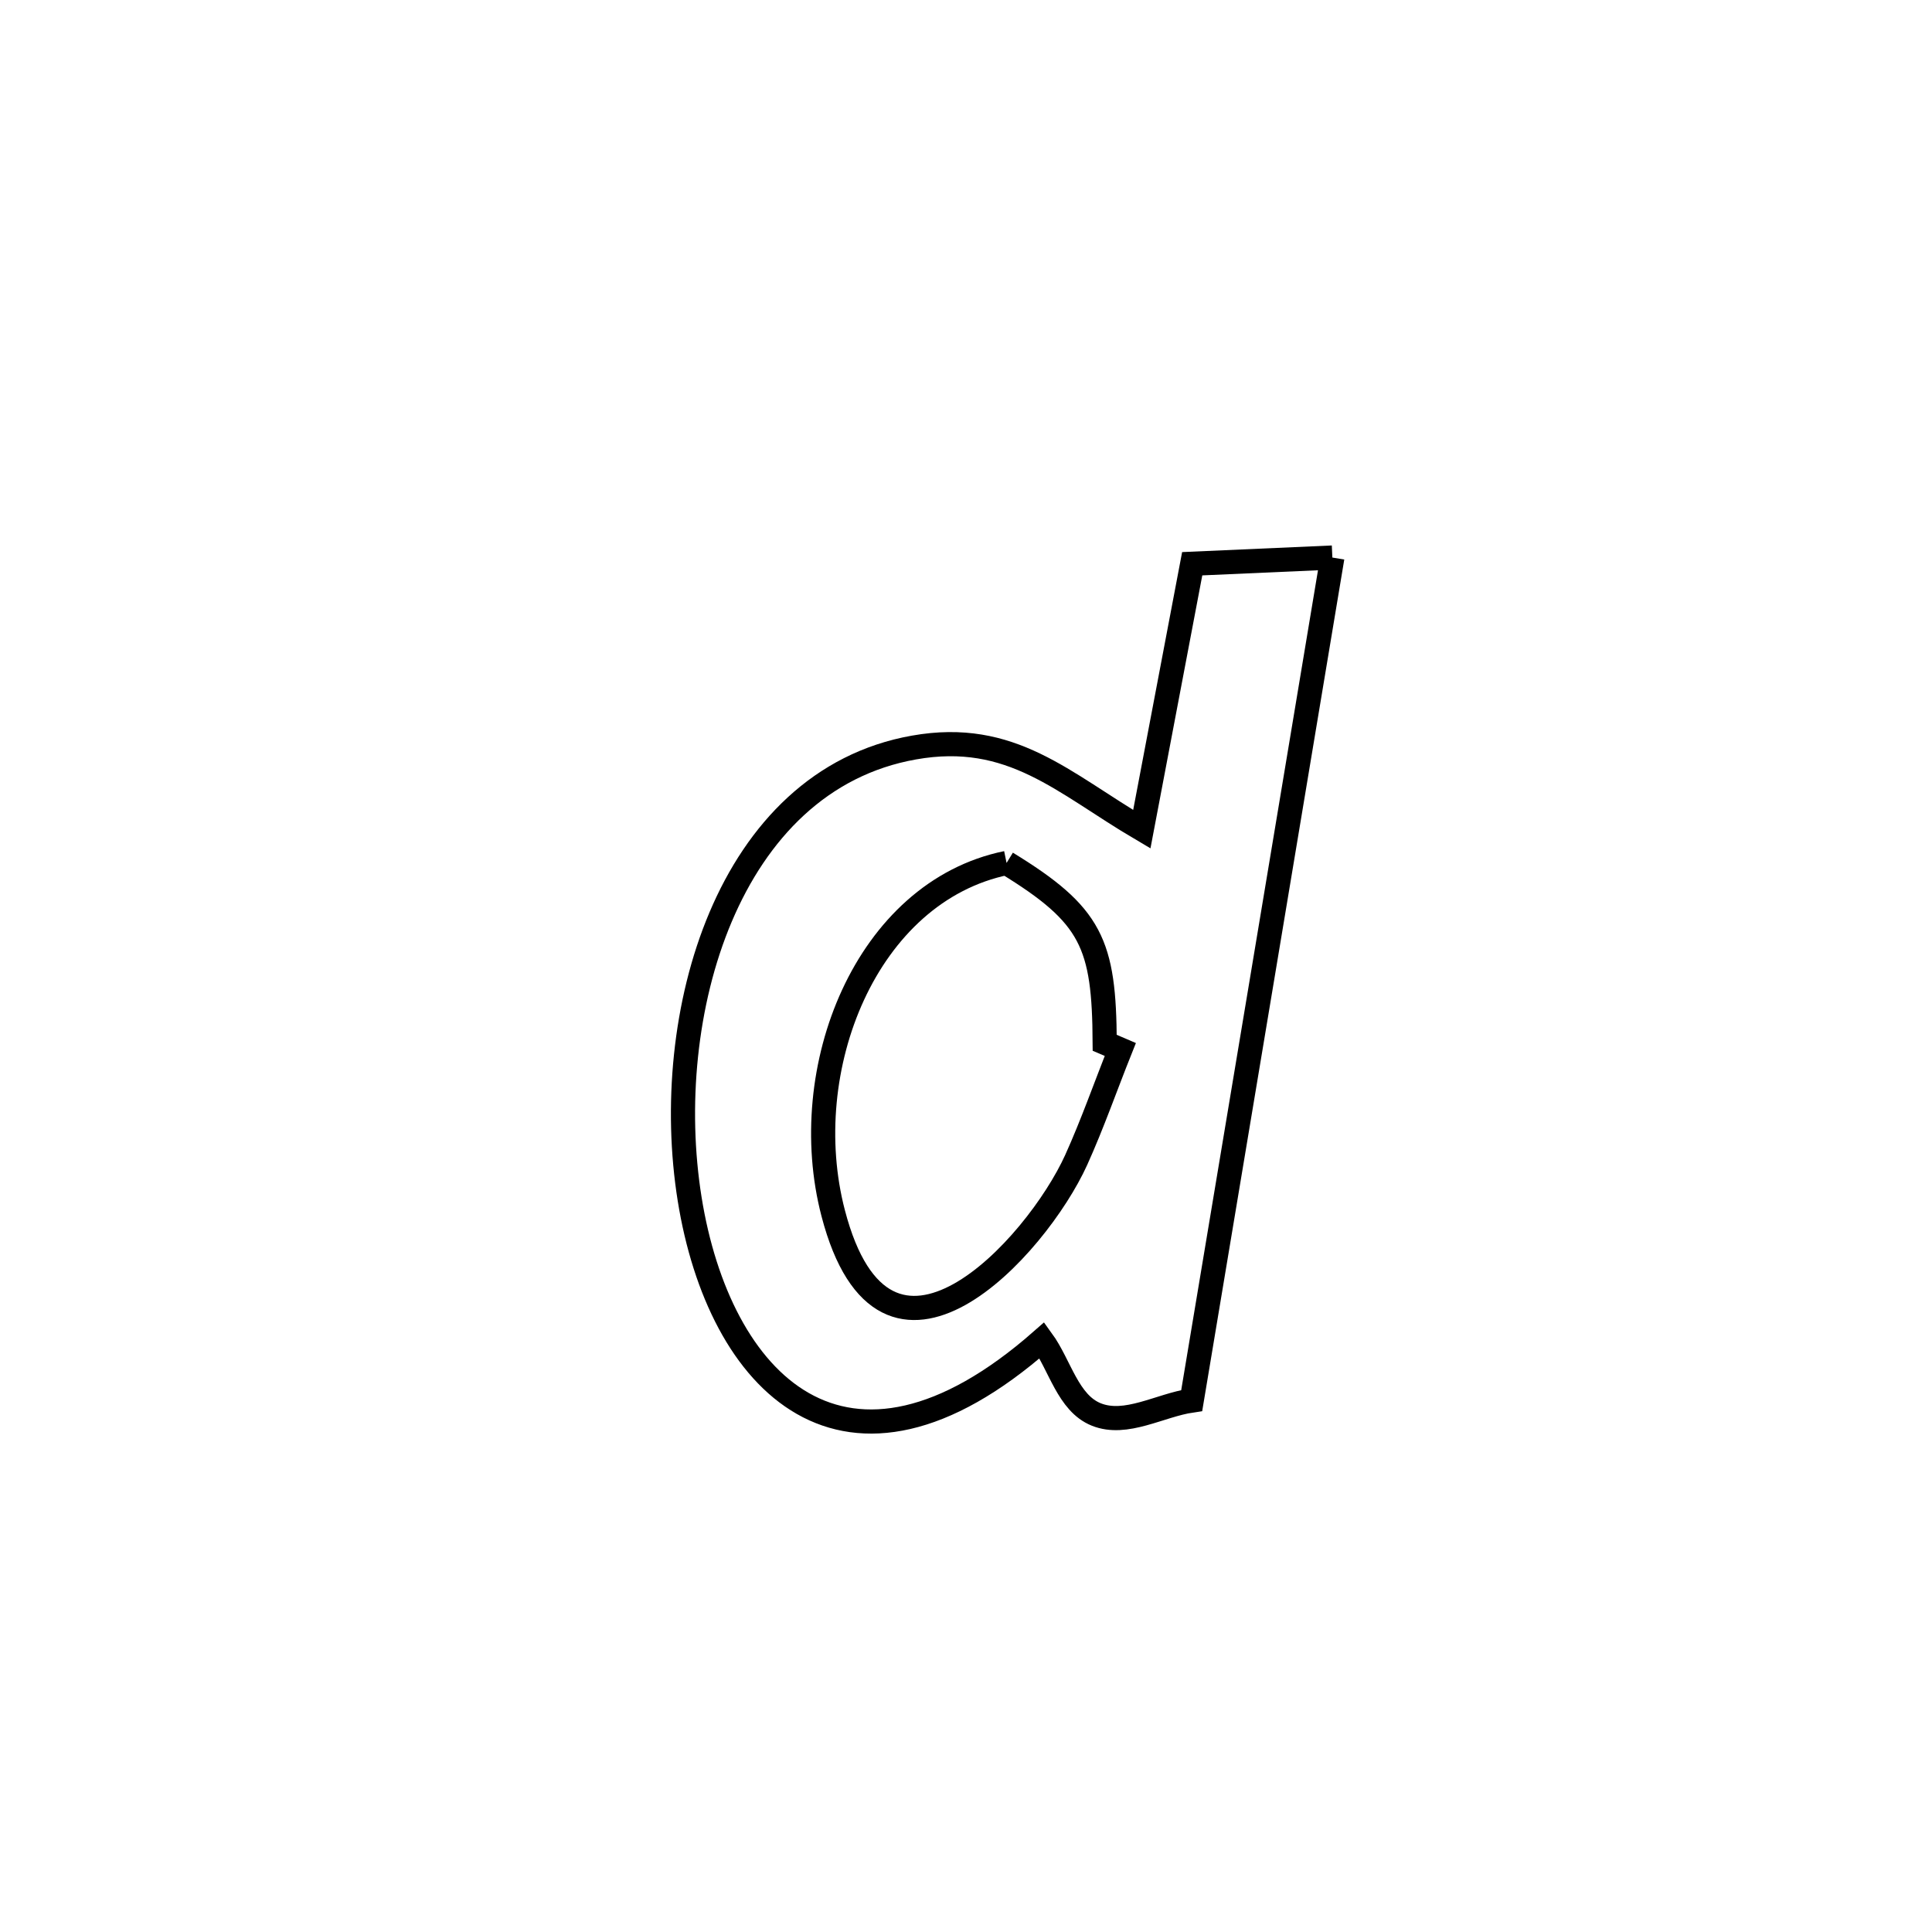 <svg xmlns="http://www.w3.org/2000/svg" viewBox="0.0 0.0 24.0 24.0" height="200px" width="200px"><path fill="none" stroke="black" stroke-width=".3" stroke-opacity="1.0"  filling="0" d="M16.551 6.926 L16.551 6.926 C16.26 8.672 15.969 10.417 15.678 12.162 C15.386 13.908 15.095 15.653 14.804 17.398 L14.804 17.398 C14.408 17.456 13.988 17.72 13.618 17.571 C13.265 17.429 13.168 16.957 12.944 16.649 L12.944 16.649 C10.491 18.806 8.932 17.171 8.567 14.894 C8.202 12.616 9.031 9.697 11.354 9.286 C12.566 9.071 13.207 9.726 14.184 10.301 L14.184 10.301 C14.393 9.202 14.601 8.103 14.81 7.003 L14.81 7.003 C15.39 6.978 15.971 6.952 16.551 6.926 L16.551 6.926"></path>
<path fill="none" stroke="black" stroke-width=".3" stroke-opacity="1.0"  filling="0" d="M12.504 10.72 L12.504 10.72 C13.564 11.369 13.716 11.722 13.723 12.954 L13.723 12.954 C13.788 12.982 13.852 13.009 13.917 13.037 L13.917 13.037 C13.734 13.494 13.572 13.96 13.369 14.409 C12.875 15.499 10.998 17.558 10.35 15.07 C9.883 13.281 10.759 11.078 12.504 10.72 L12.504 10.72"></path></svg>